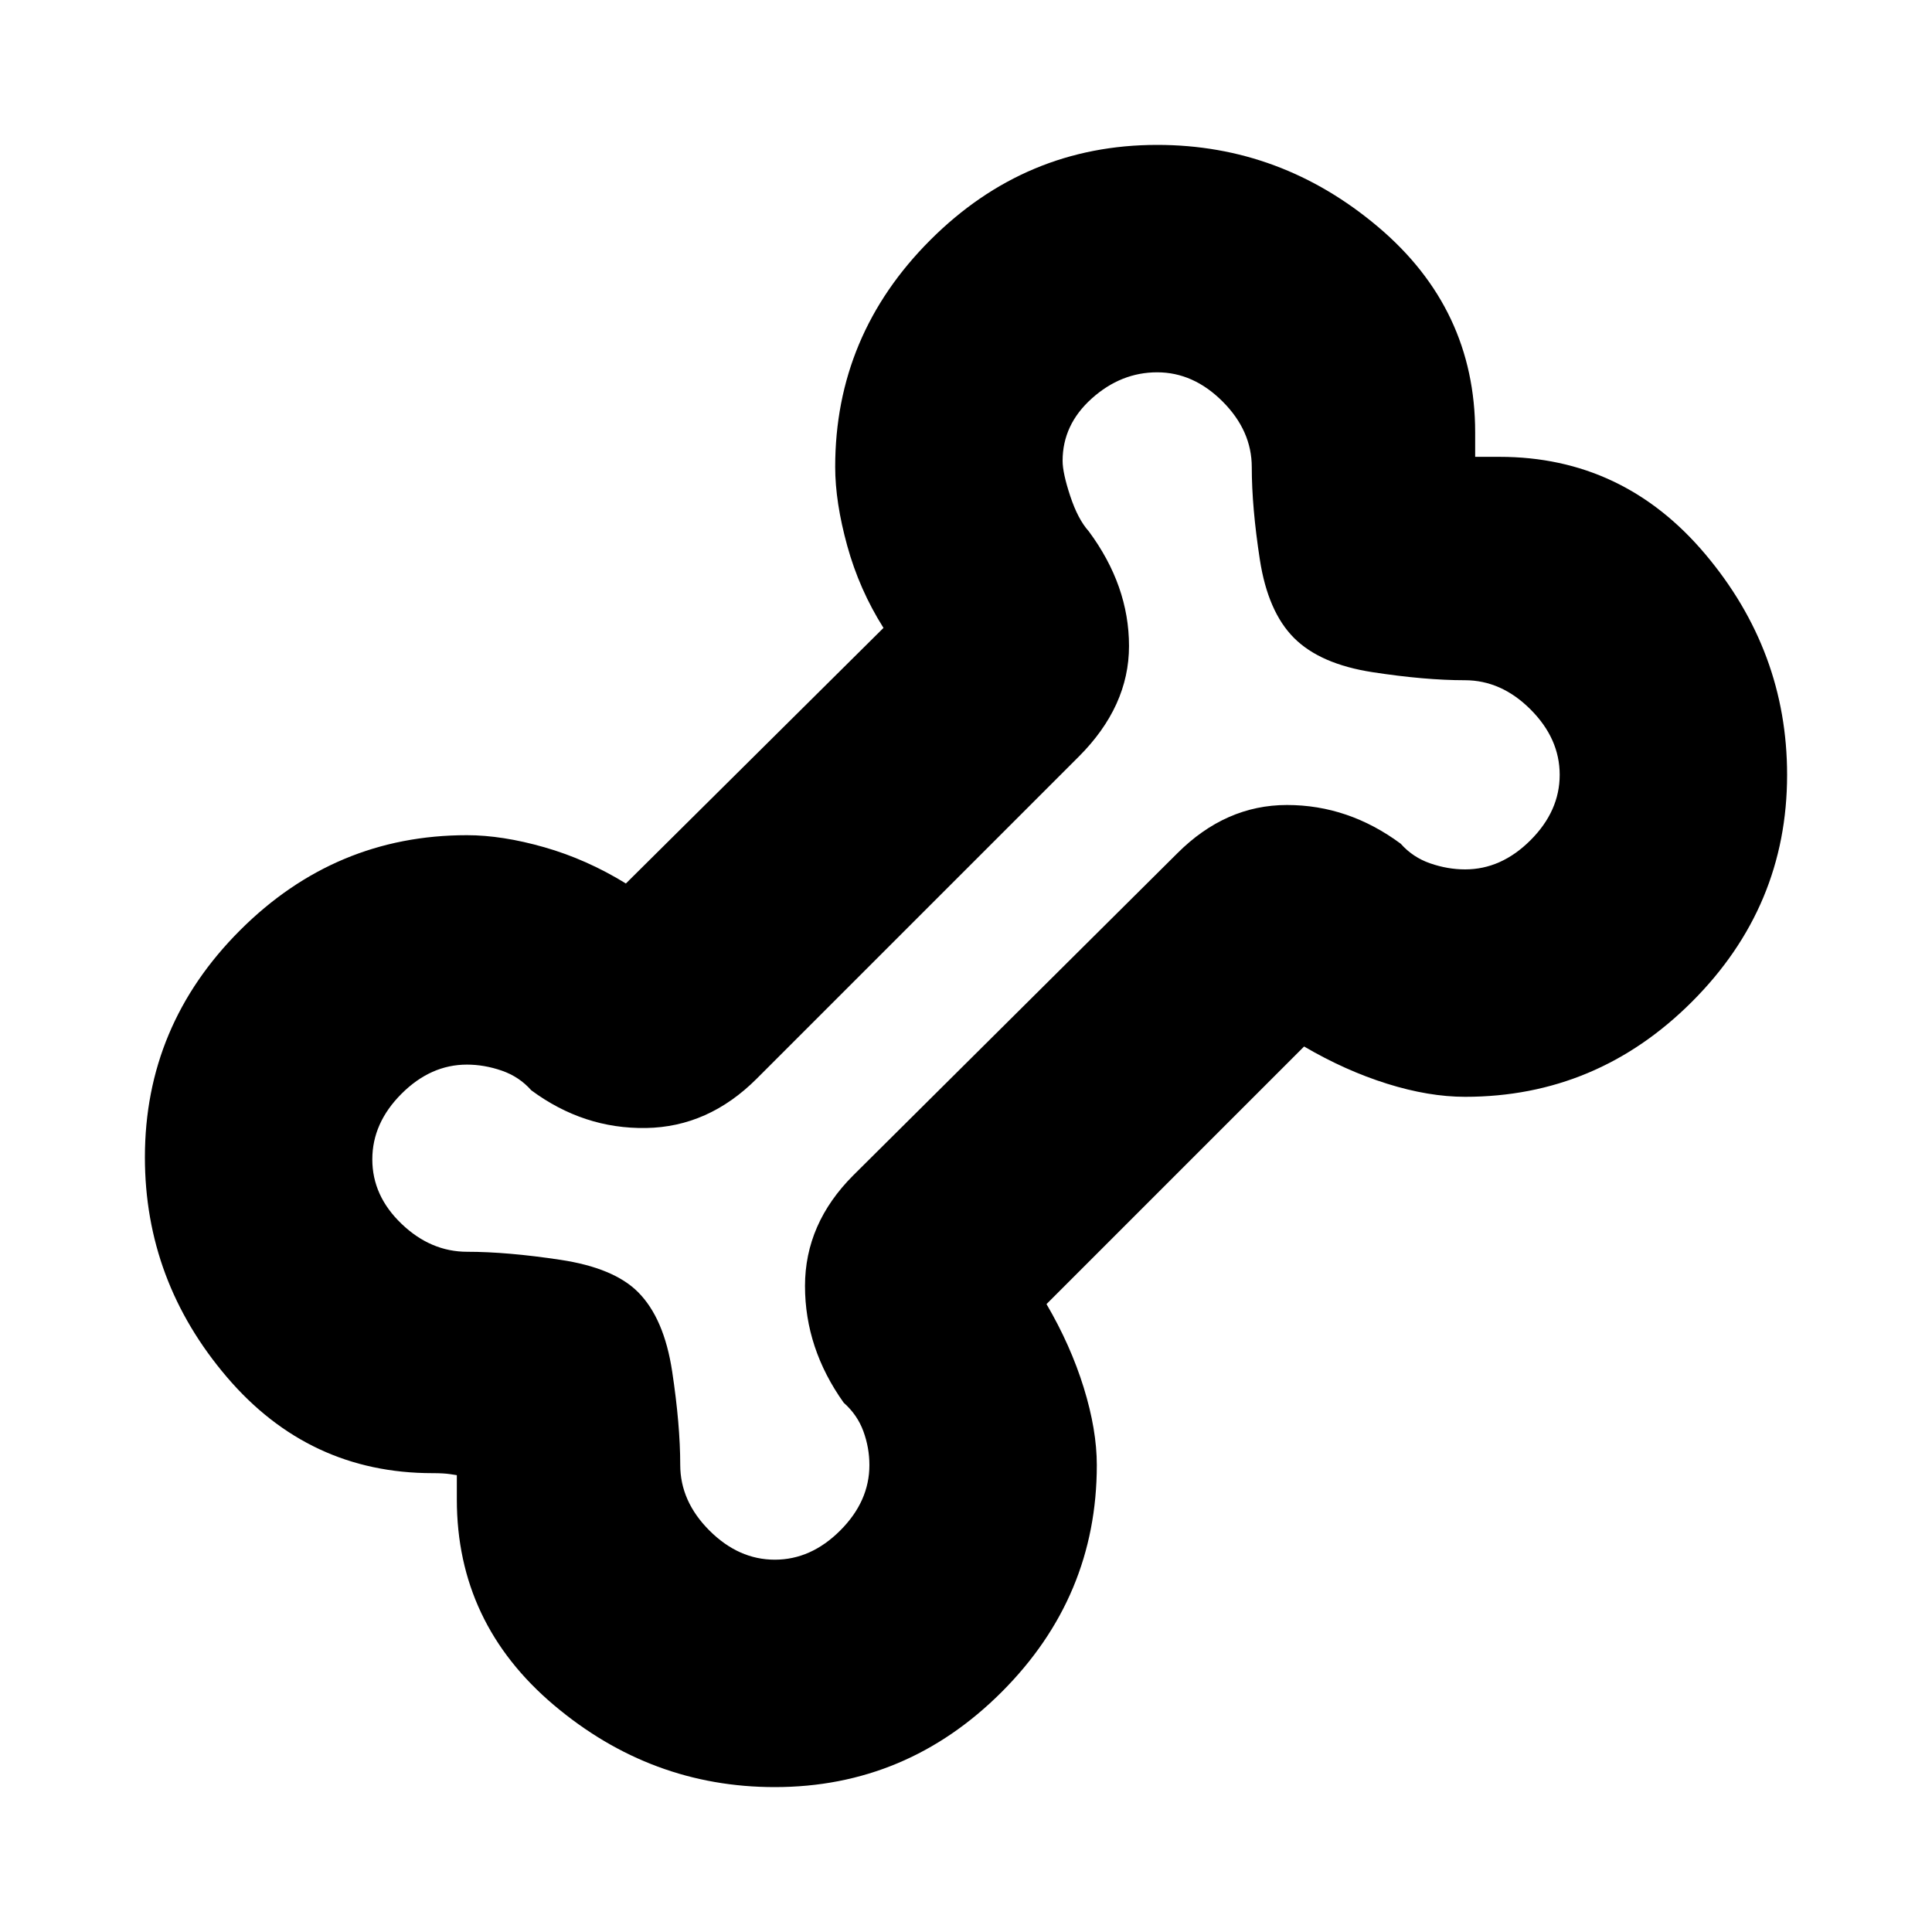 <svg xmlns="http://www.w3.org/2000/svg" height="20" viewBox="0 -960 960 960" width="20"><path d="M384.98-72q-61.48 0-109.73-40.73Q227-153.47 227-214.89V-227l-3.25-.5q-3.25-.5-8.86-.5-61.42 0-102.16-47.75Q72-323.5 72-384.98q0-65.48 47.26-112.75Q166.53-545 232-545q17.5 0 38.5 6t40.5 18l128-127q-12-19-18-40.75T415-728q0-65.47 47.27-112.74Q509.54-888 575.02-888q61.48 0 109.73 40.73Q733-806.53 733-745.11V-733h12.11q61.42 0 102.16 48.27Q888-636.46 888-574.98q0 65.48-47.26 112.73T728.01-415q-18.01 0-38.76-6.5Q668.5-428 648-440L520-312q12 20.5 18.5 41.5T545-232q0 65.47-47.27 112.74Q450.46-72 384.98-72Zm.02-113q18 0 32.5-14.5T432-232q0-8.65-3-16.83-3-8.17-9.77-14.17Q400-290 400-321t24-55l161-160q24-24 54.5-24t56.5 19.23q6 6.77 14.67 9.77 8.68 3 17.33 3 18 0 32.5-14.5T775-575q0-18-14.5-32.5T727.85-622Q708-622 682-626t-39-17q-13-13-17-39t-4-45.85q0-18.15-14.5-32.65T575-775q-18 0-32.5 13T528-731q0 6 3.8 17.5T541-696q20 27 20 57t-25 55L376-424q-24 24-55 24.5t-57-18.73q-6-6.77-14.67-9.77-8.68-3-17.33-3-18 0-32.5 14.5T185-383.91q0 18.1 14.5 32Q214-338 232.15-338q19.85 0 46.35 4t38.5 16q13 13 17 39.5t4 46.35q0 18.15 14.5 32.65T385-185Zm95-295Z"/></svg>